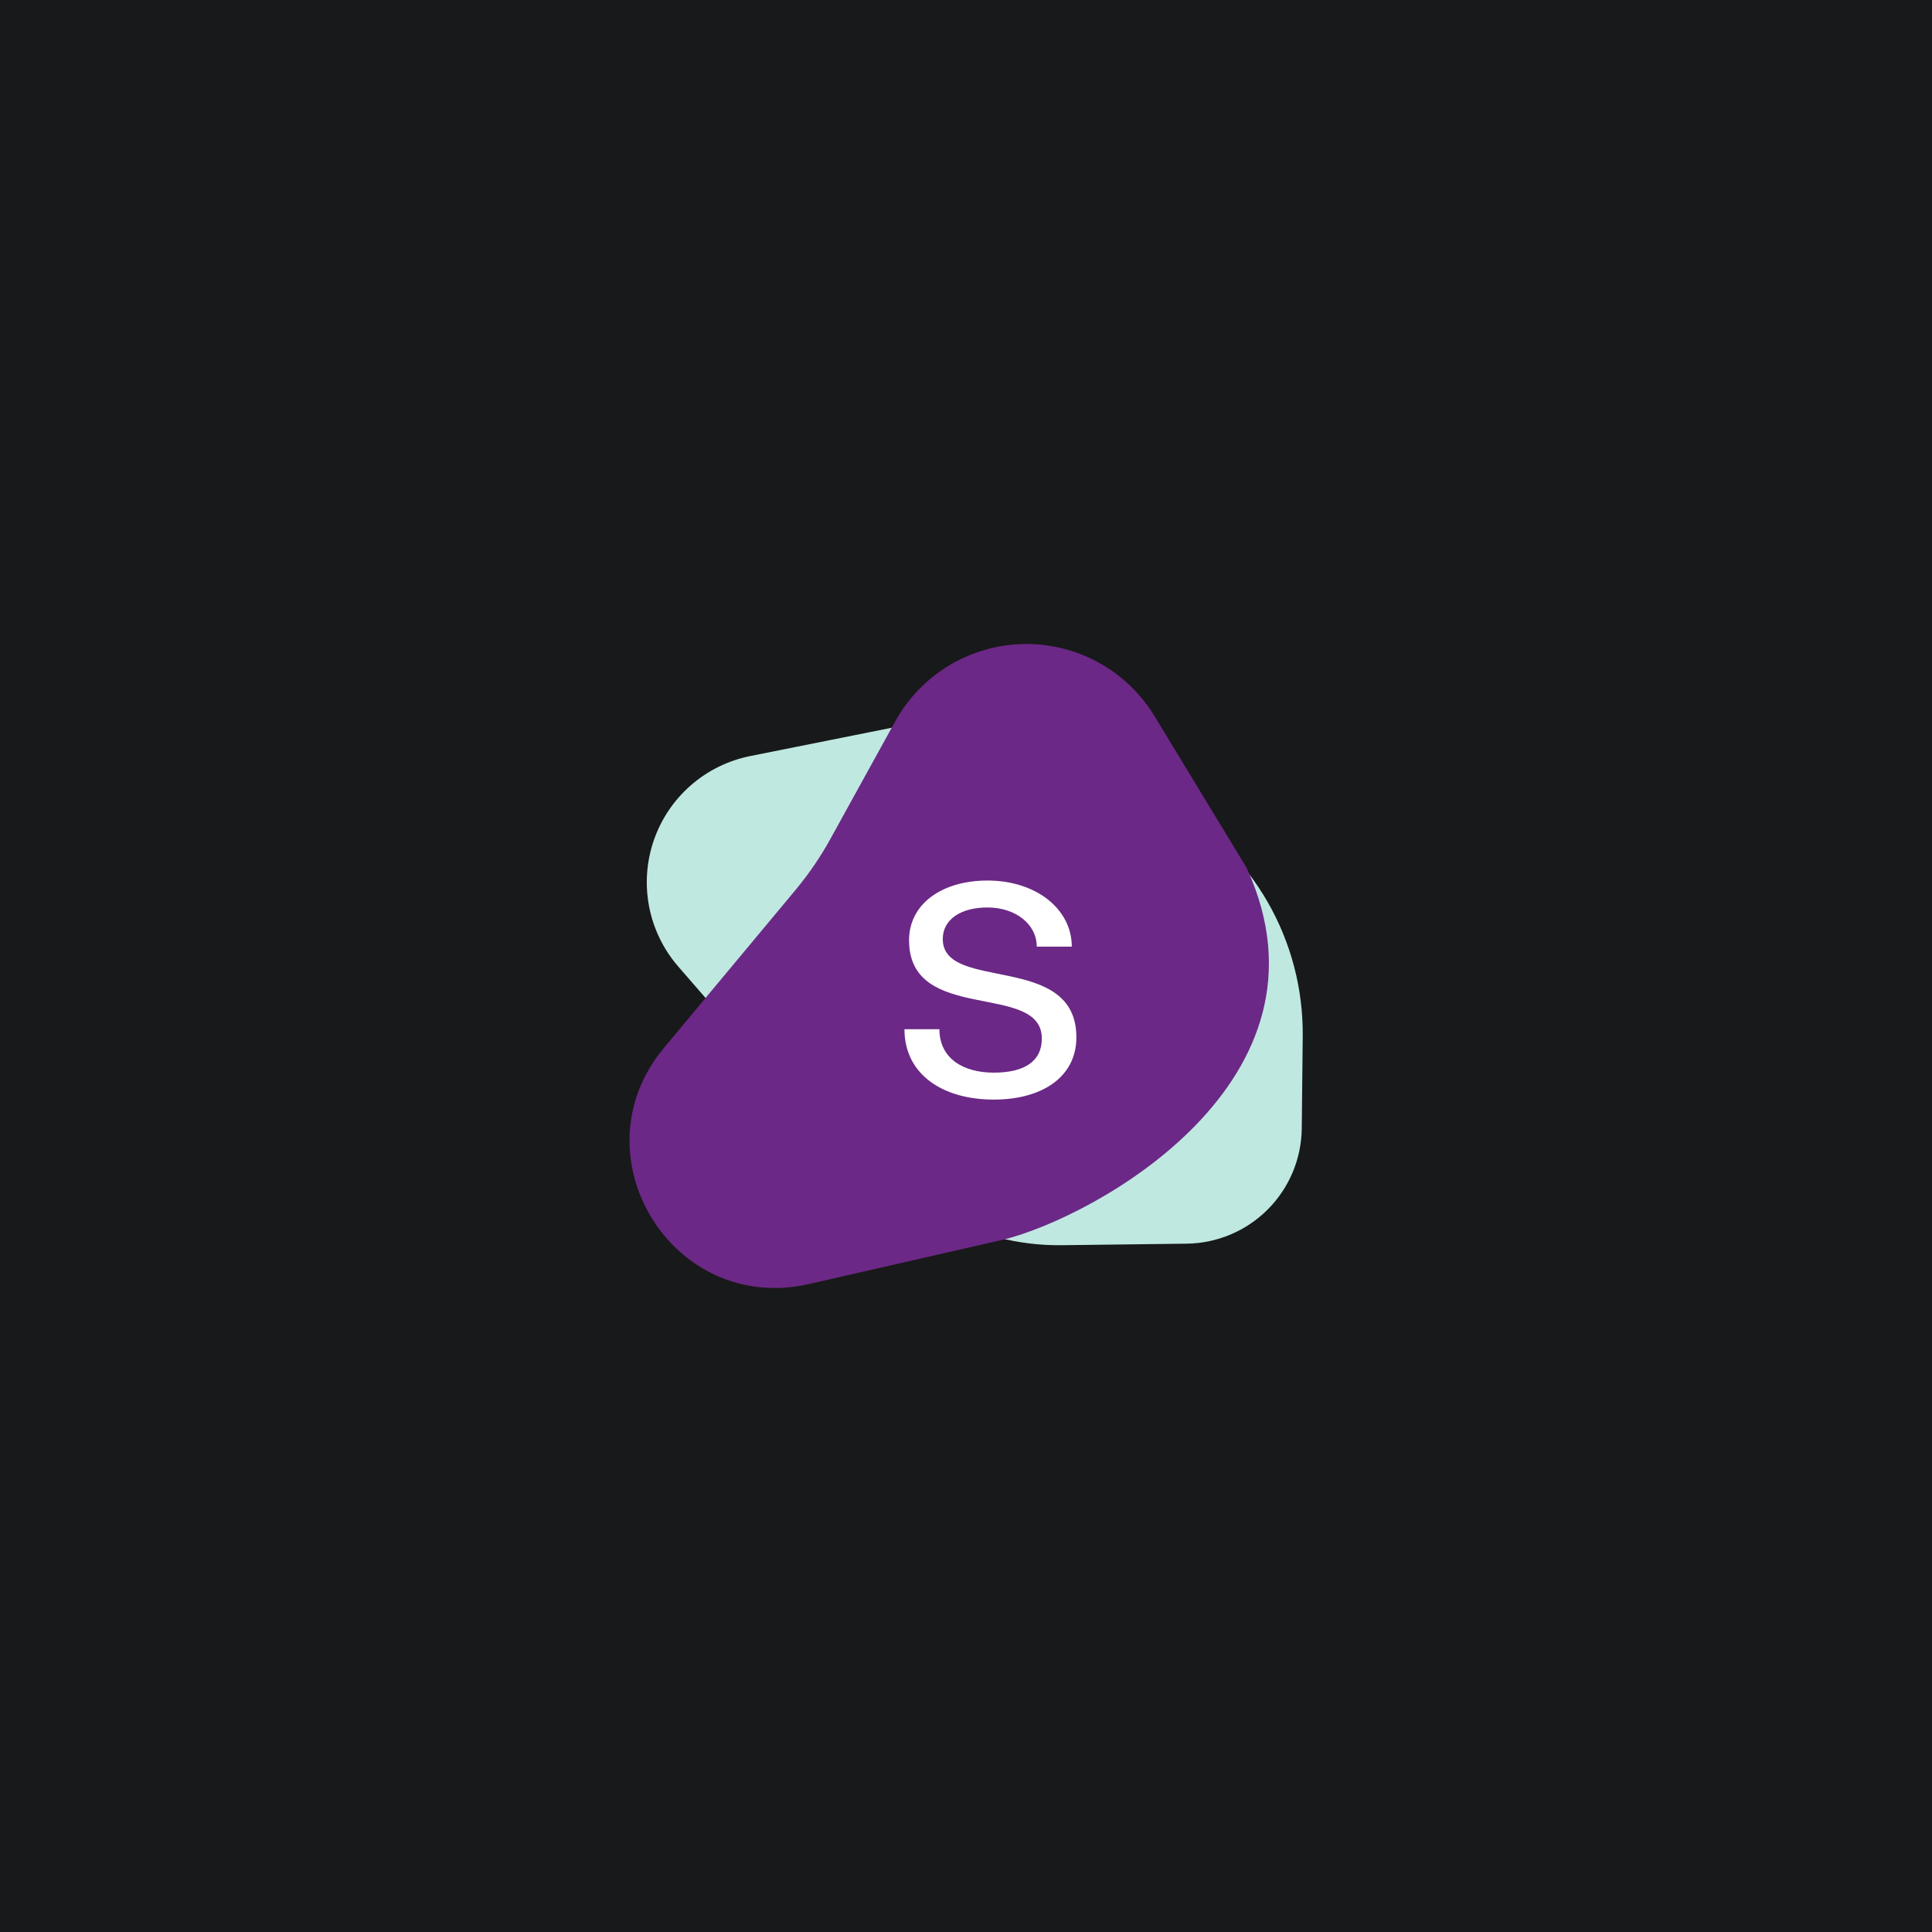 <svg width="1200" height="1200" viewBox="0 0 1200 1200" fill="none" xmlns="http://www.w3.org/2000/svg">
<rect width="1200" height="1200" fill="#18191A"/>
<path d="M567.952 449.196L465.964 469.607C452.259 472.35 439.514 478.639 428.999 487.846C418.484 497.054 410.568 508.858 406.04 522.08C401.512 535.303 400.531 549.482 403.195 563.202C405.858 576.922 412.074 589.704 421.22 600.271L482.88 671.254C511.228 704.022 544.895 731.78 582.467 753.36C605.846 766.813 632.41 773.74 659.382 773.419L737.074 772.465C755.984 772.235 774.052 764.612 787.411 751.226C800.77 737.841 808.358 719.757 808.551 700.847L809.151 643.461C809.42 614.301 801.908 585.597 787.389 560.308C772.869 535.018 751.868 514.059 726.55 499.589L666.515 465.299C636.683 448.207 601.674 442.488 567.952 449.196Z" fill="#BFE8E1"/>
<path d="M412.251 651.018L494.286 552.561C502.438 542.754 509.639 532.195 515.793 521.025L556.016 448.101C563.903 433.815 575.406 421.853 589.373 413.414C603.34 404.975 619.28 400.356 635.594 400.02C651.909 399.684 668.026 403.642 682.329 411.498C696.631 419.354 708.618 430.832 717.086 444.781L773.589 537.835L774.825 540.201C833.836 670.865 680.995 755.62 623.255 769.958L502.444 797.538C417.76 816.891 356.877 717.833 412.251 651.018Z" fill="#6B2886"/>
<path d="M617.252 682.978C585.469 682.978 561.773 667.263 561.773 639.259H583.492C583.492 657.34 598.147 666.239 617.252 666.239C636.358 666.239 647.093 659.176 647.093 645.05C647.093 609.453 564.634 636.433 564.634 584.062C564.634 561.037 585.575 546.911 613.332 546.911C643.456 546.911 665.704 564.568 665.704 587.982H643.95C643.95 574.103 630.884 563.65 613.332 563.65C596.841 563.65 585.575 570.995 585.575 583.285C585.575 616.516 668.564 591.125 668.564 644.273C668.564 668.852 647.376 682.978 617.252 682.978Z" fill="white"/>
</svg>
